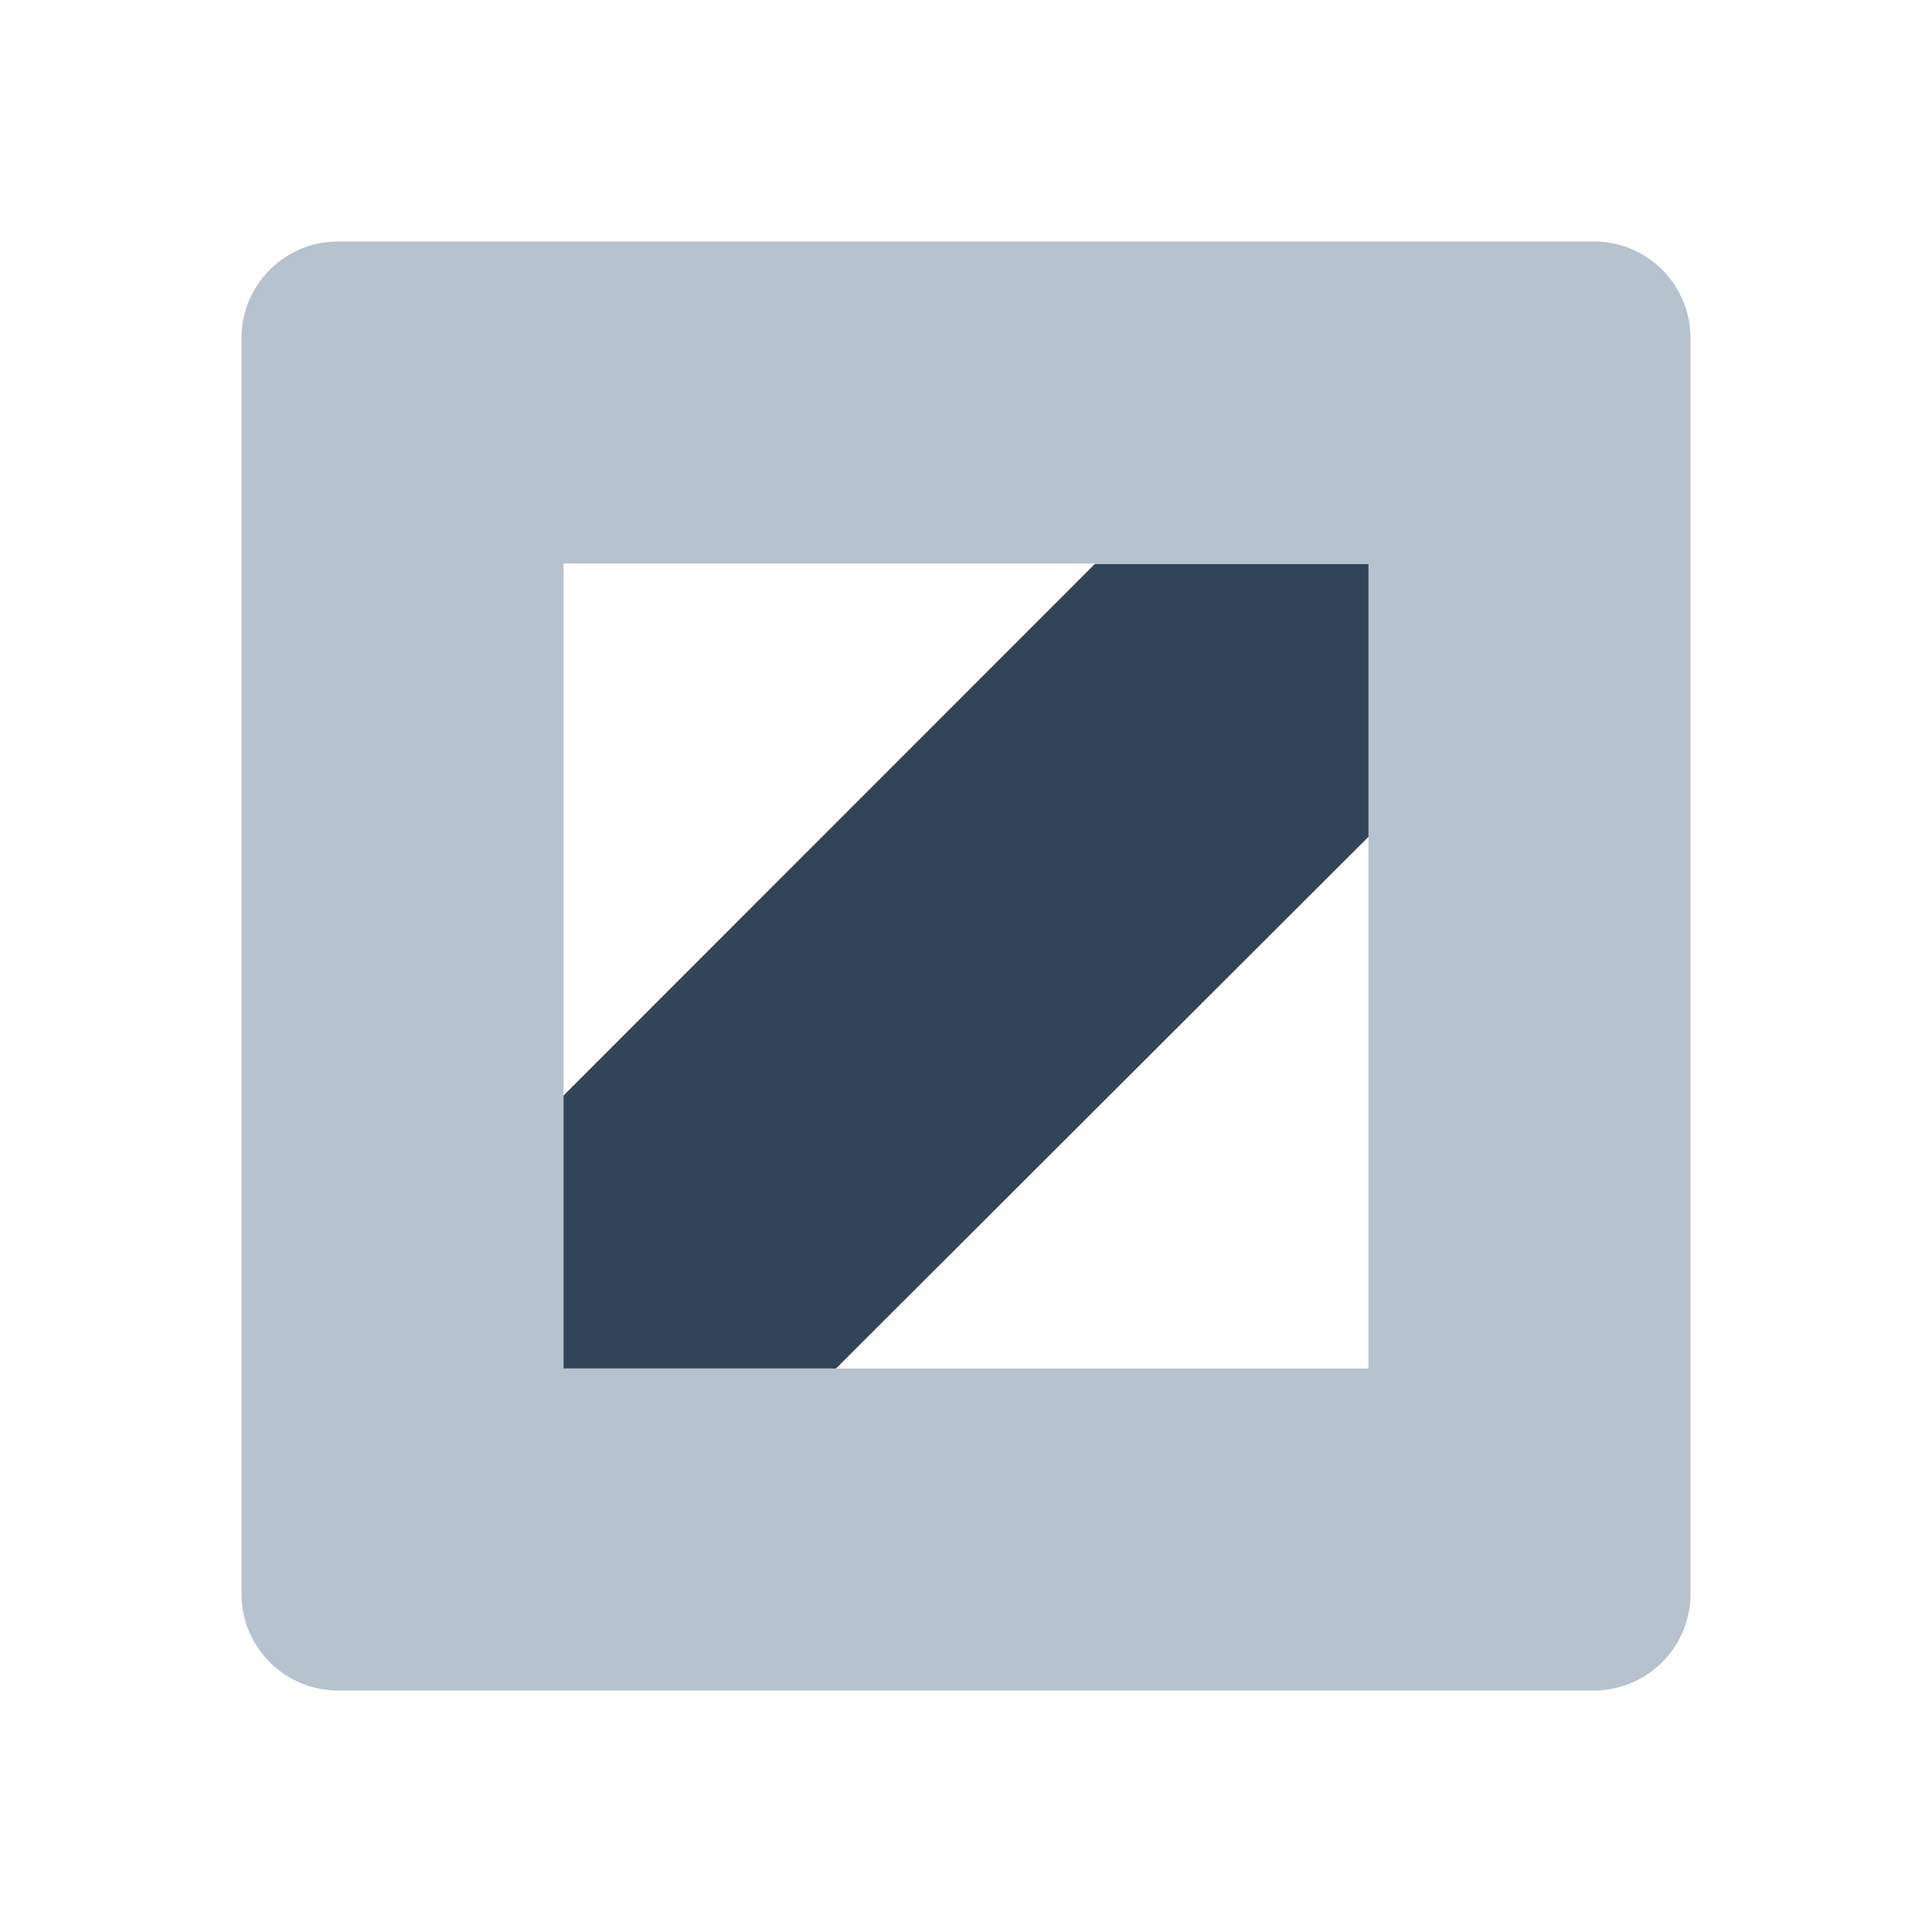 <svg xmlns="http://www.w3.org/2000/svg" width="24" height="24" viewBox="0 0 24 24">
  <g fill="none" fill-rule="evenodd">
    <path fill="#B6C2CD" d="M19.8 21H4.2A1.2 1.2 0 013 19.8V4.2A1.2 1.2 0 014.2 3h15.6A1.2 1.2 0 0121 4.2v15.6a1.2 1.2 0 01-1.2 1.2zM17 17V7H7v10h10z"/>
    <path fill="#324558" d="M17 7.005v3.39L10.385 17H7v-3.391l6.601-6.604z"/>
  </g>
</svg>
